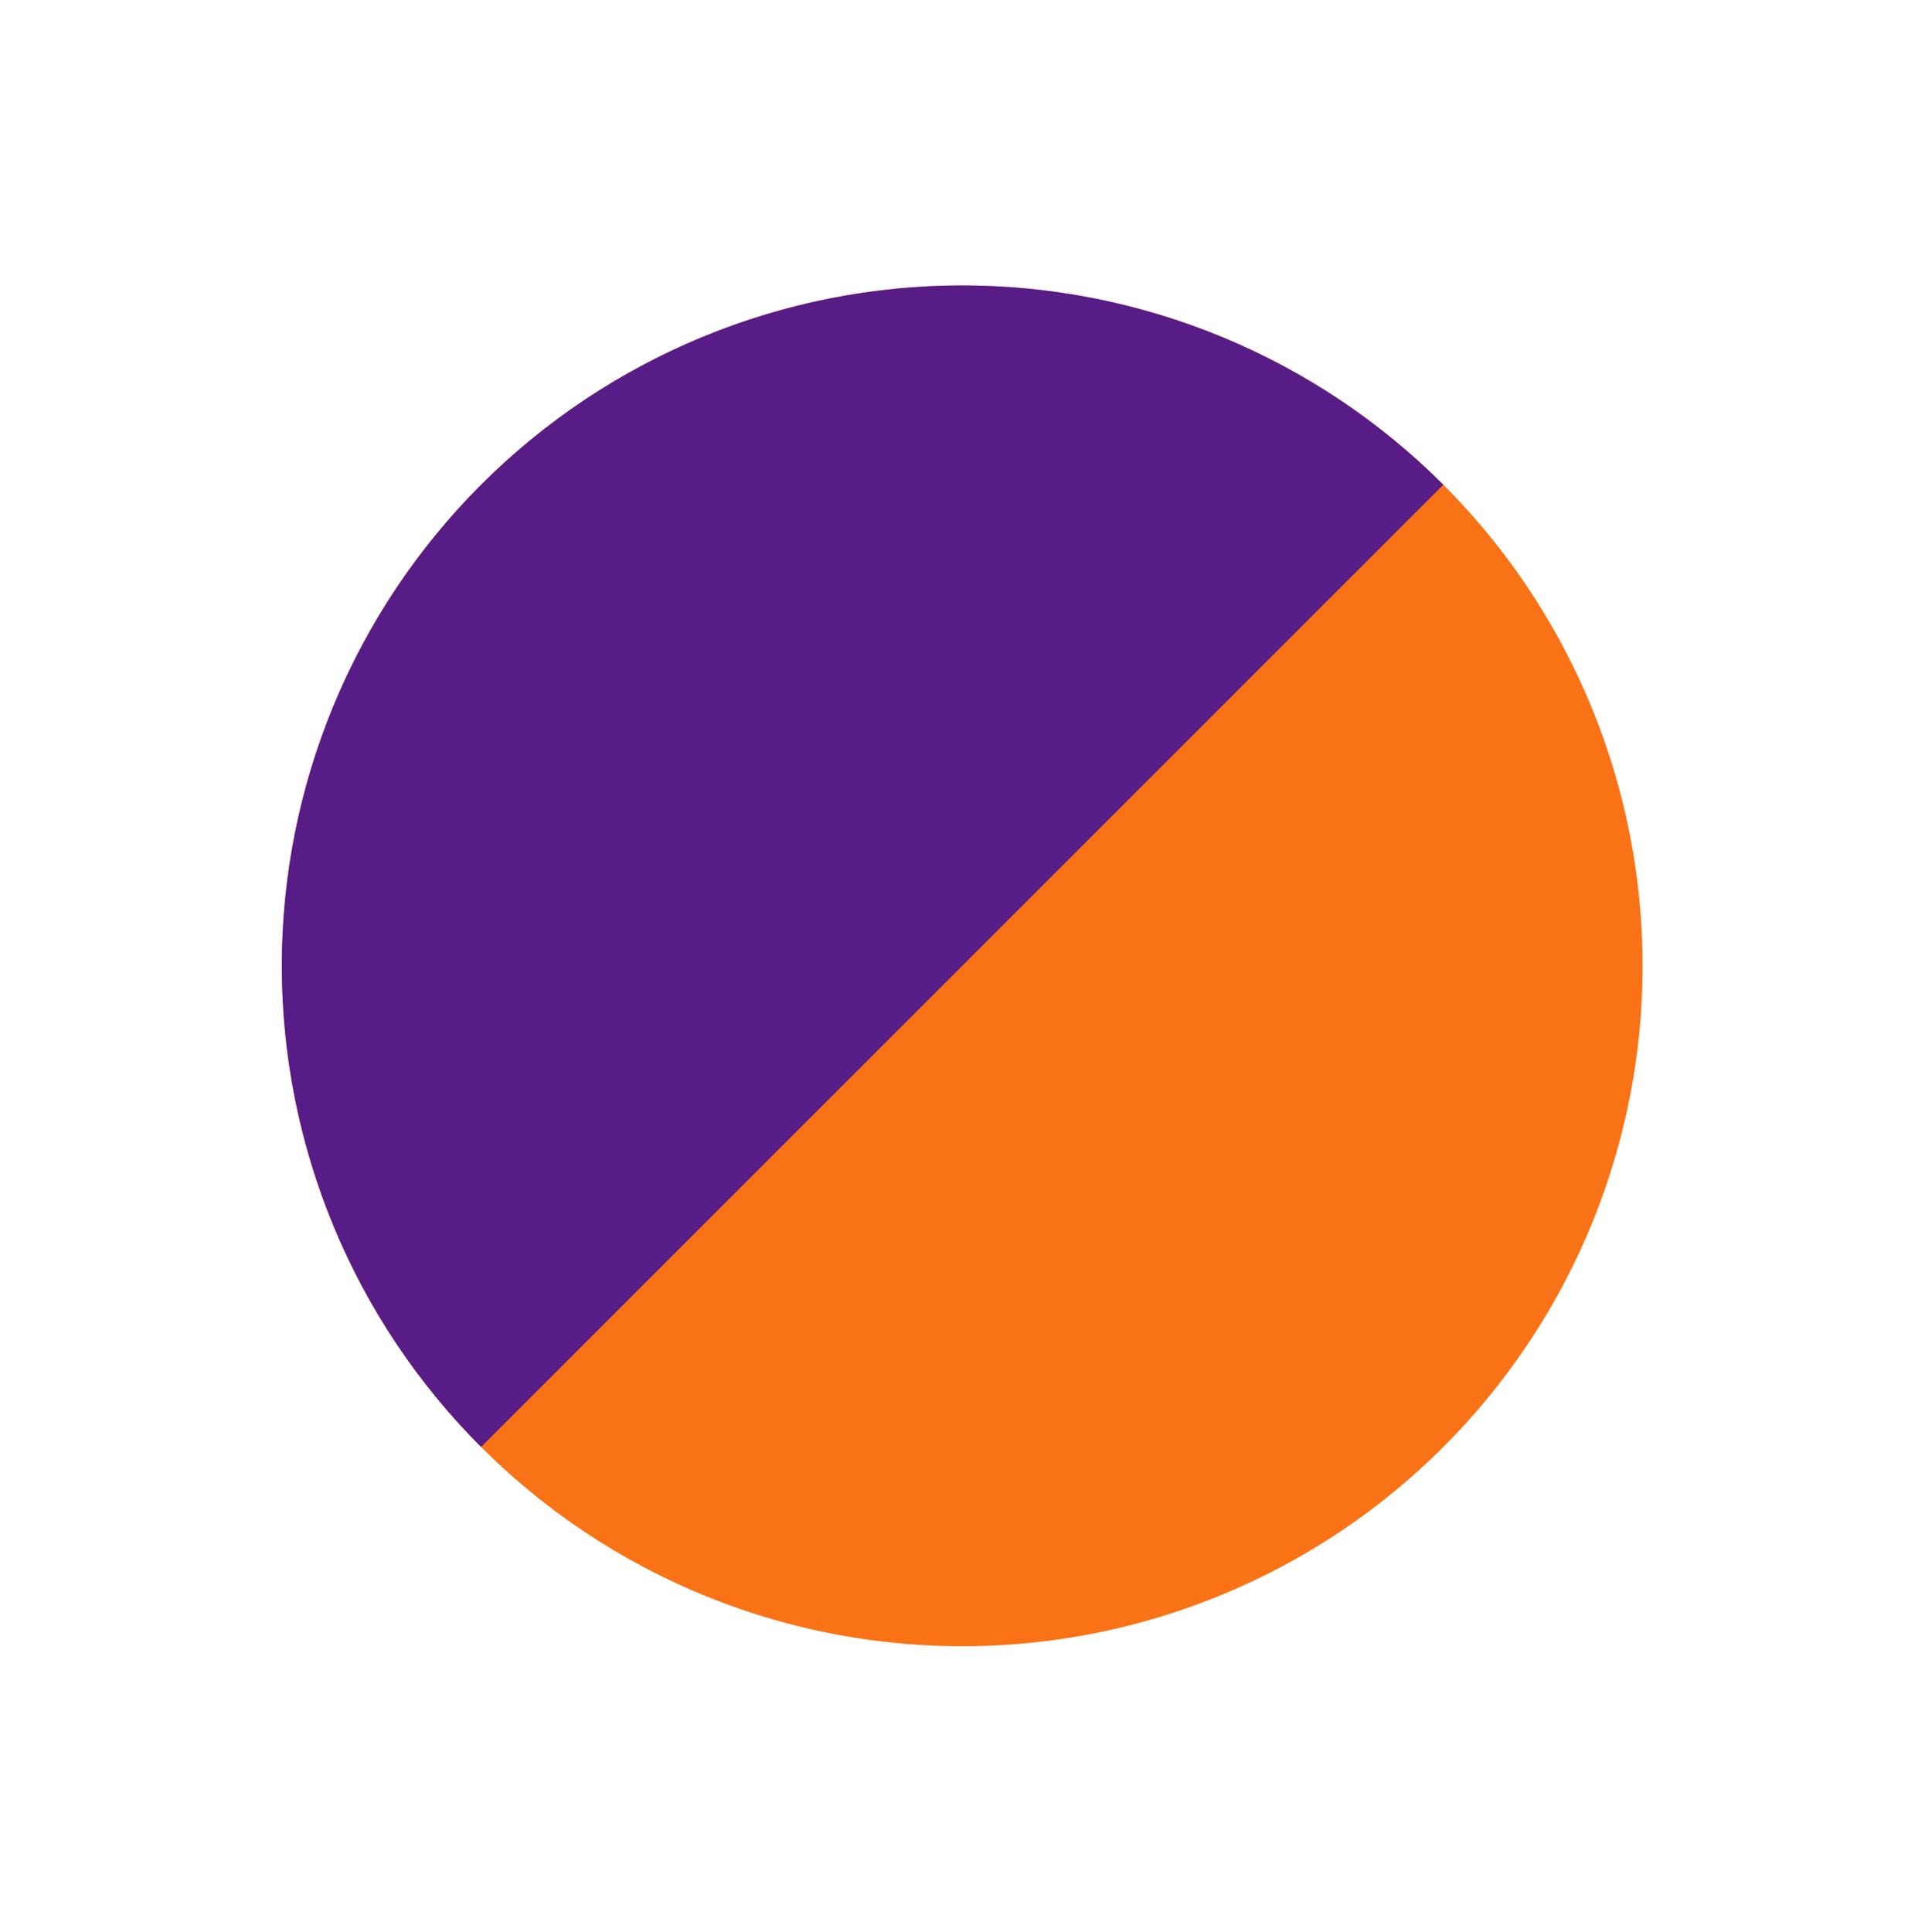 <svg width="290" height="291" viewBox="0 0 290 291" fill="none" xmlns="http://www.w3.org/2000/svg">
<circle cx="144.957" cy="145.5" r="102.5" fill="#F97316"/>
<path d="M217.435 73.022C207.917 63.504 196.618 55.953 184.182 50.802C171.746 45.651 158.417 43 144.957 43C131.496 43 118.168 45.651 105.732 50.802C93.296 55.953 81.996 63.504 72.478 73.022C62.96 82.54 55.41 93.839 50.259 106.275C45.108 118.711 42.457 132.04 42.457 145.5C42.457 158.96 45.108 172.289 50.259 184.725C55.41 197.161 62.96 208.46 72.478 217.978L144.957 145.5L217.435 73.022Z" fill="#581C87"/>
</svg>
